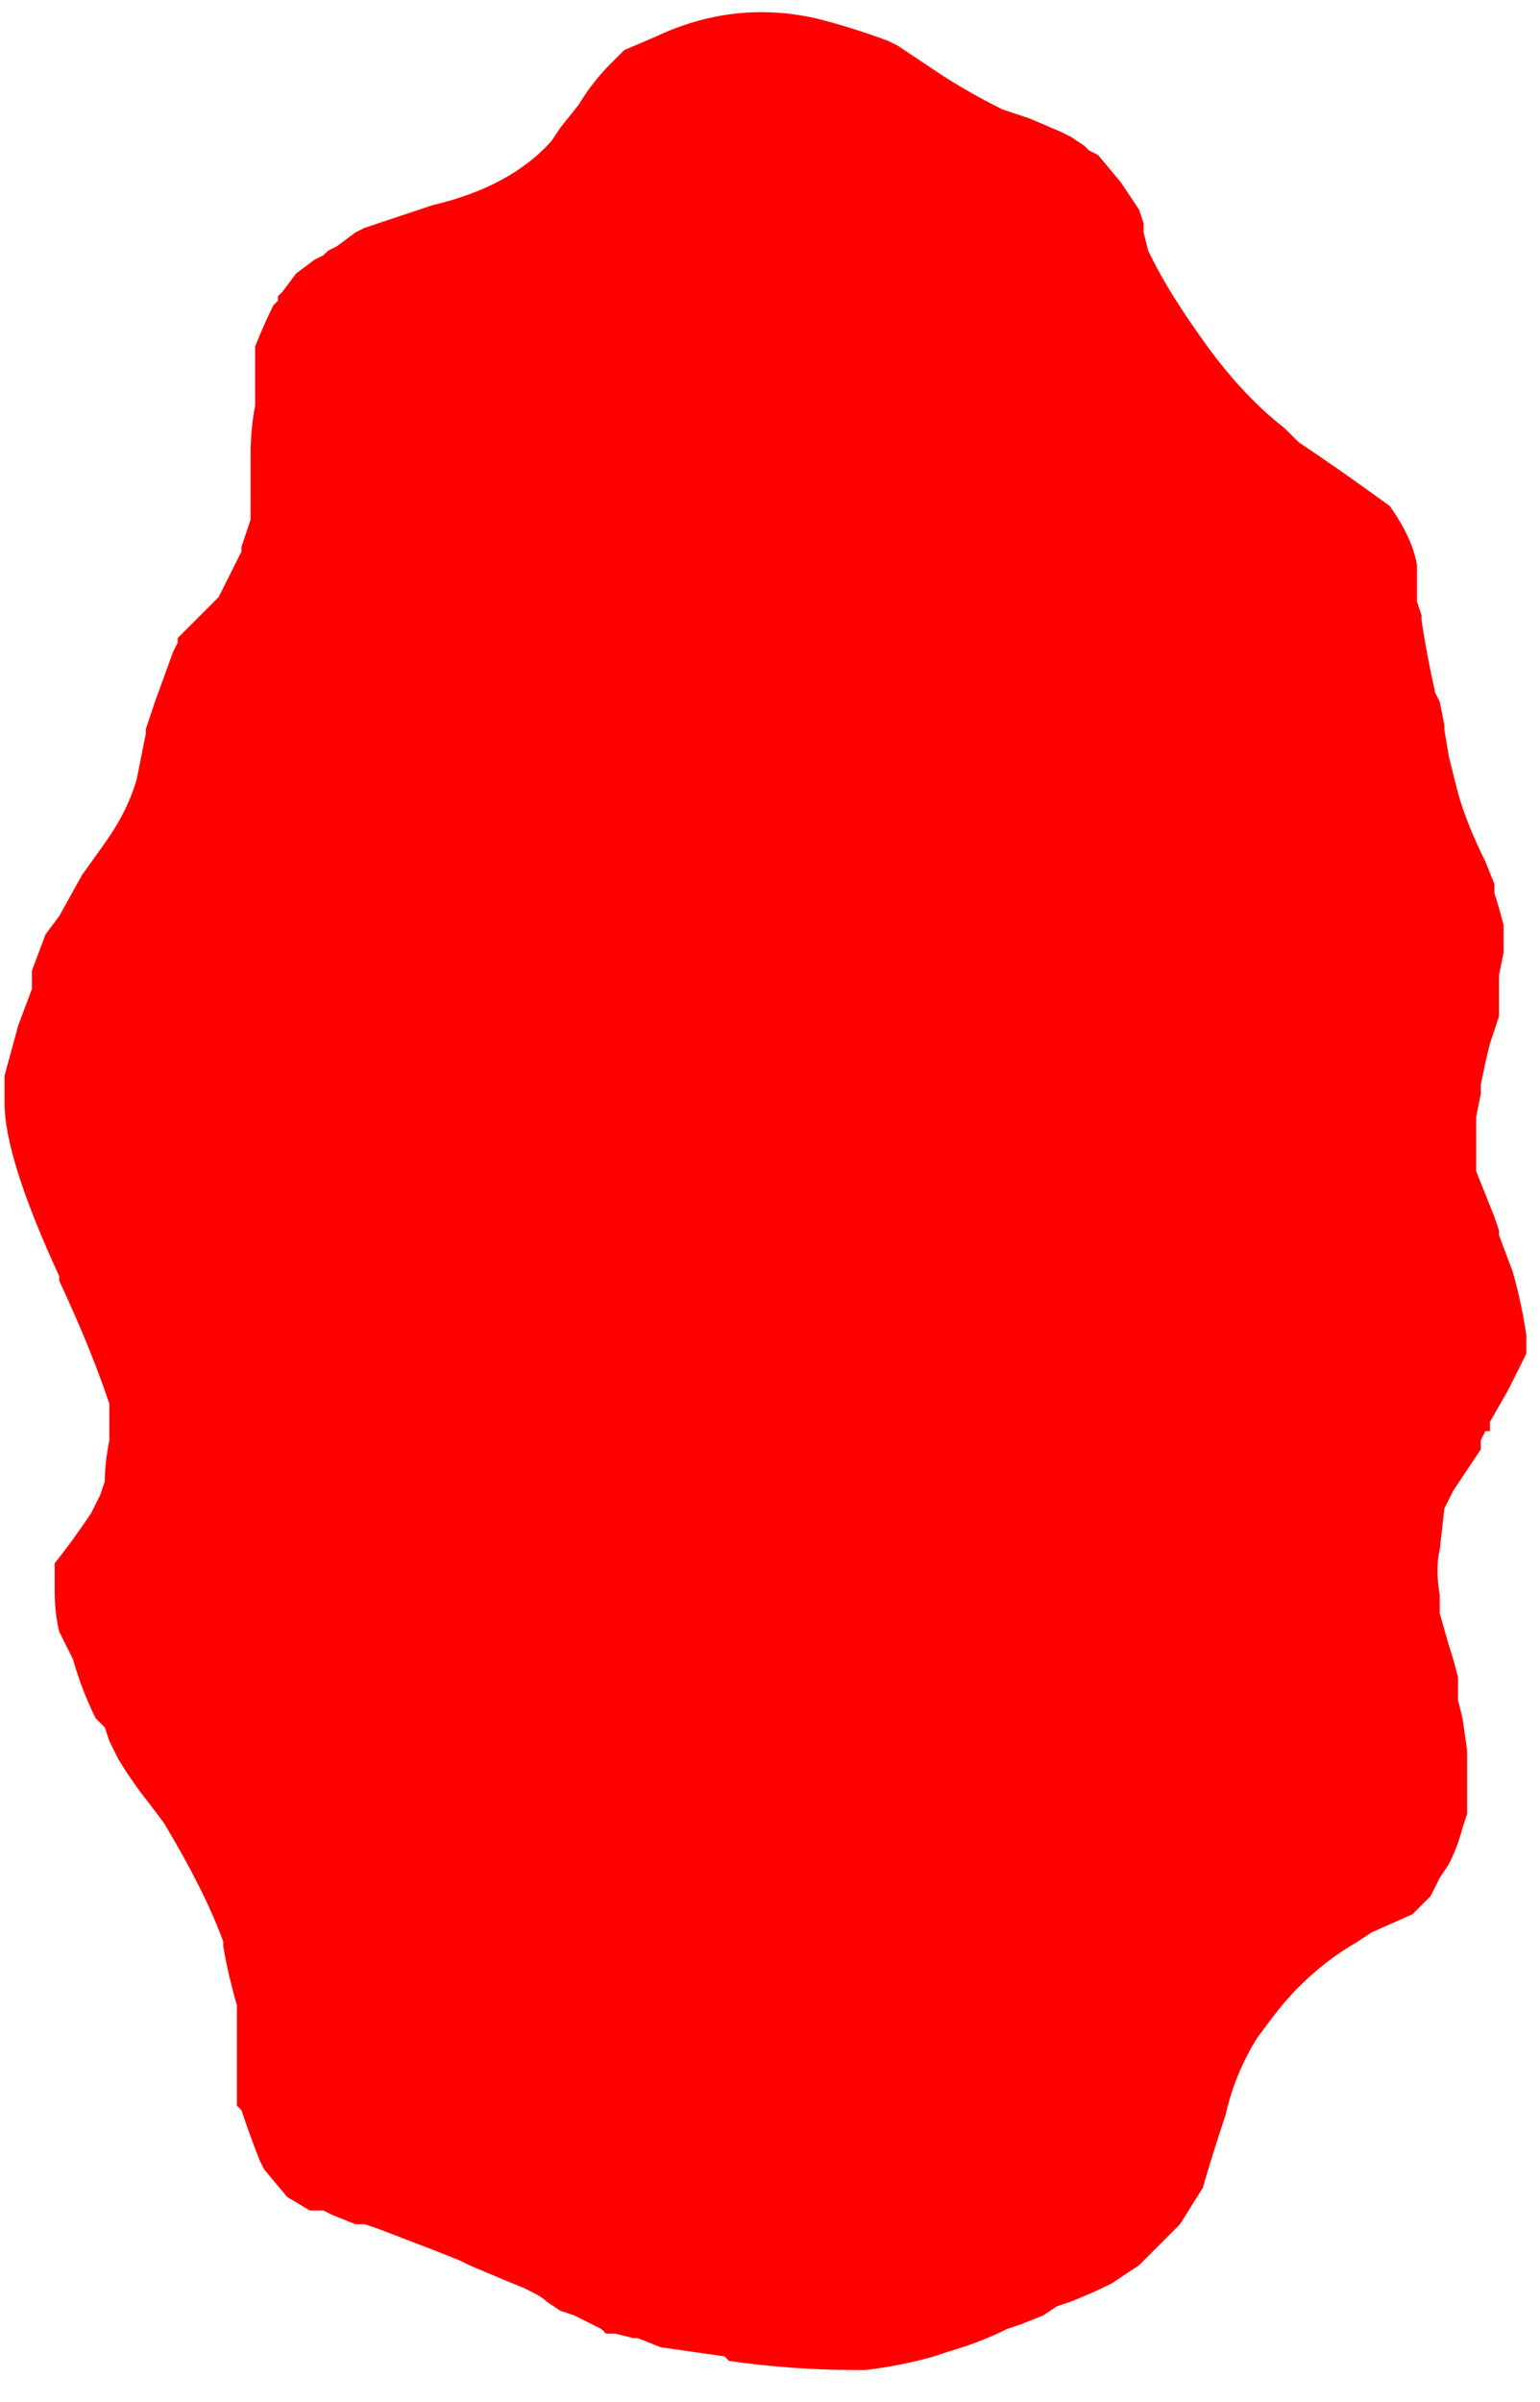 <?xml version="1.0" encoding="UTF-8" standalone="no"?>
<svg xmlns:ffdec="https://www.free-decompiler.com/flash" xmlns:xlink="http://www.w3.org/1999/xlink" ffdec:objectType="frame" height="184.45px" width="118.3px" xmlns="http://www.w3.org/2000/svg">
  <g transform="matrix(1.0, 0.0, 0.0, 1.0, 58.45, 93.1)">
    <use ffdec:characterId="389" height="26.25" transform="matrix(7.0, 0.0, 0.0, 7.0, -58.45, -93.1)" width="16.9" xlink:href="#morphshape0"/>
  </g>
  <defs>
    <g id="morphshape0" transform="matrix(1.0, 0.0, 0.0, 1.0, 8.35, 13.3)">
      <path d="M-8.3 -1.2 L-8.3 -1.2 Q-8.3 -0.6 -7.7 0.7 L-7.7 0.75 Q-7.35 1.5 -7.15 2.1 -7.15 2.3 -7.15 2.5 -7.2 2.75 -7.2 2.95 L-7.25 3.1 -7.35 3.3 Q-7.55 3.6 -7.75 3.85 L-7.75 3.9 Q-7.75 4.0 -7.75 4.15 -7.75 4.4 -7.7 4.6 L-7.65 4.7 -7.6 4.8 -7.55 4.9 Q-7.45 5.25 -7.3 5.55 L-7.3 5.55 -7.2 5.65 -7.15 5.8 -7.05 6.0 Q-6.9 6.25 -6.7 6.5 L-6.55 6.7 Q-6.1 7.45 -5.9 8.0 L-5.9 8.05 Q-5.85 8.35 -5.75 8.7 L-5.75 8.75 -5.75 8.85 -5.75 8.95 Q-5.75 9.3 -5.75 9.6 L-5.75 9.7 -5.75 9.8 -5.7 9.85 Q-5.6 10.15 -5.5 10.4 L-5.45 10.5 -5.2 10.8 -4.95 10.95 -4.85 10.95 -4.8 10.95 -4.7 11.0 -4.45 11.1 -4.35 11.1 -4.35 11.1 -4.2 11.15 -3.55 11.4 -3.3 11.5 -3.2 11.55 Q-2.85 11.7 -2.6 11.8 L-2.5 11.85 -2.5 11.85 Q-2.4 11.9 -2.35 11.95 L-2.2 12.05 -2.05 12.1 -1.75 12.25 -1.7 12.3 -1.6 12.3 -1.4 12.35 -1.35 12.35 -1.1 12.45 -0.4 12.55 -0.35 12.6 Q0.35 12.7 1.05 12.7 L1.15 12.7 Q1.55 12.65 1.9 12.55 L2.05 12.5 Q2.4 12.4 2.7 12.25 L2.85 12.2 3.1 12.1 3.25 12.0 3.25 12.0 3.4 11.95 Q3.65 11.85 3.85 11.75 L4.15 11.55 Q4.35 11.35 4.55 11.15 L4.55 11.15 4.6 11.1 4.85 10.7 Q4.95 10.35 5.1 9.9 5.2 9.45 5.45 9.05 L5.6 8.85 Q5.75 8.65 5.9 8.5 6.2 8.2 6.55 8.0 L6.7 7.9 7.15 7.7 7.2 7.65 7.35 7.5 7.35 7.5 7.4 7.4 7.45 7.3 7.55 7.15 Q7.65 6.95 7.7 6.75 L7.75 6.6 7.75 6.5 Q7.75 6.2 7.75 5.9 L7.7 5.55 7.65 5.35 7.65 5.1 Q7.6 4.9 7.55 4.75 L7.45 4.4 7.45 4.2 Q7.4 3.9 7.45 3.7 L7.5 3.25 Q7.55 3.15 7.6 3.05 7.7 2.9 7.8 2.75 L7.9 2.6 7.9 2.5 7.9 2.5 7.95 2.4 8.0 2.4 8.0 2.3 8.2 1.95 8.3 1.75 8.35 1.65 8.4 1.55 8.4 1.4 8.4 1.35 Q8.35 1.0 8.25 0.65 L8.1 0.25 8.1 0.2 8.05 0.05 Q7.95 -0.2 7.85 -0.45 L7.85 -0.6 7.85 -0.65 Q7.85 -0.85 7.85 -1.05 L7.9 -1.3 7.9 -1.4 Q7.95 -1.65 8.0 -1.85 L8.05 -2.0 8.1 -2.15 8.1 -2.3 8.1 -2.55 8.1 -2.6 8.15 -2.85 8.15 -3.05 8.15 -3.15 Q8.1 -3.35 8.05 -3.5 L8.05 -3.55 8.05 -3.6 7.95 -3.85 Q7.75 -4.25 7.65 -4.6 7.6 -4.8 7.55 -5.0 L7.5 -5.3 7.5 -5.35 7.45 -5.6 7.4 -5.7 Q7.3 -6.15 7.25 -6.5 L7.25 -6.55 7.2 -6.7 7.2 -6.7 7.2 -6.7 7.2 -6.75 7.2 -6.9 7.2 -6.95 7.2 -7.1 Q7.15 -7.4 6.9 -7.75 6.35 -8.15 5.9 -8.45 5.8 -8.55 5.75 -8.6 5.3 -8.95 4.9 -9.5 4.5 -10.05 4.3 -10.45 L4.25 -10.55 4.2 -10.75 4.2 -10.85 4.15 -11.0 3.95 -11.3 3.7 -11.6 3.6 -11.65 3.55 -11.7 3.4 -11.8 3.3 -11.85 2.95 -12.0 Q2.8 -12.05 2.65 -12.1 2.25 -12.3 1.95 -12.5 L1.65 -12.7 1.5 -12.8 1.4 -12.85 Q1.0 -13.0 0.6 -13.1 -0.3 -13.3 -1.15 -12.9 L-1.5 -12.75 -1.65 -12.6 Q-1.85 -12.4 -2.0 -12.15 L-2.2 -11.9 -2.3 -11.75 Q-2.75 -11.25 -3.6 -11.05 L-4.05 -10.9 -4.35 -10.8 -4.45 -10.75 -4.65 -10.6 -4.75 -10.55 -4.8 -10.5 -4.9 -10.45 -5.1 -10.3 -5.25 -10.1 -5.3 -10.05 -5.3 -10.0 -5.35 -9.95 Q-5.45 -9.75 -5.55 -9.5 L-5.55 -9.45 -5.55 -9.4 -5.55 -9.35 -5.55 -9.15 -5.55 -9.1 -5.55 -8.9 -5.55 -8.85 Q-5.6 -8.6 -5.6 -8.3 L-5.6 -8.1 -5.6 -8.05 Q-5.6 -7.8 -5.6 -7.6 L-5.7 -7.3 -5.7 -7.25 -5.75 -7.15 -5.75 -7.15 -5.8 -7.05 -5.9 -6.85 -5.95 -6.75 -6.4 -6.3 -6.4 -6.25 -6.45 -6.15 -6.65 -5.6 -6.75 -5.3 -6.75 -5.25 Q-6.8 -5.0 -6.85 -4.75 -6.95 -4.4 -7.2 -4.05 L-7.45 -3.7 -7.7 -3.25 -7.85 -3.05 -8.0 -2.65 -8.0 -2.45 -8.15 -2.05 -8.3 -1.5 -8.3 -1.45" fill="#ff0000" fill-rule="evenodd" stroke="none"/>
      <path d="M-8.3 -1.45 L-8.3 -1.5 -8.15 -2.05 -8.0 -2.45 -8.0 -2.65 -7.85 -3.05 -7.7 -3.25 -7.45 -3.7 -7.2 -4.05 Q-6.95 -4.4 -6.85 -4.75 -6.8 -5.0 -6.75 -5.25 L-6.75 -5.3 -6.65 -5.6 -6.45 -6.15 -6.4 -6.25 -6.4 -6.3 -5.95 -6.75 -5.9 -6.85 -5.8 -7.05 -5.75 -7.15 -5.75 -7.15 -5.7 -7.25 -5.7 -7.3 -5.6 -7.6 Q-5.6 -7.8 -5.6 -8.05 L-5.6 -8.1 -5.6 -8.3 Q-5.6 -8.6 -5.55 -8.85 L-5.55 -8.9 -5.55 -9.1 -5.55 -9.15 -5.55 -9.35 -5.55 -9.4 -5.55 -9.45 -5.55 -9.5 Q-5.45 -9.75 -5.35 -9.95 L-5.3 -10.0 -5.3 -10.05 -5.25 -10.1 -5.1 -10.3 -4.9 -10.45 -4.8 -10.5 -4.75 -10.55 -4.65 -10.6 -4.45 -10.75 -4.35 -10.8 -4.05 -10.9 -3.6 -11.05 Q-2.75 -11.25 -2.3 -11.75 L-2.2 -11.9 -2.0 -12.15 Q-1.85 -12.4 -1.65 -12.6 L-1.5 -12.75 -1.15 -12.9 Q-0.3 -13.3 0.6 -13.1 1.0 -13.0 1.4 -12.85 L1.5 -12.8 1.65 -12.7 1.95 -12.5 Q2.25 -12.3 2.65 -12.1 2.8 -12.05 2.95 -12.0 L3.3 -11.85 3.4 -11.8 3.55 -11.7 3.6 -11.65 3.7 -11.6 3.95 -11.3 4.15 -11.0 4.2 -10.85 4.2 -10.75 4.25 -10.55 4.3 -10.45 Q4.5 -10.05 4.9 -9.5 5.3 -8.95 5.75 -8.6 5.8 -8.55 5.9 -8.45 6.35 -8.15 6.9 -7.75 7.15 -7.4 7.2 -7.1 L7.2 -6.95 7.2 -6.9 7.2 -6.75 7.2 -6.7 7.2 -6.7 7.2 -6.7 7.25 -6.55 7.25 -6.5 Q7.3 -6.15 7.4 -5.7 L7.45 -5.6 7.5 -5.35 7.5 -5.3 7.55 -5.0 Q7.6 -4.8 7.65 -4.6 7.75 -4.25 7.95 -3.85 L8.05 -3.6 8.05 -3.55 8.05 -3.5 Q8.1 -3.35 8.15 -3.15 L8.15 -3.05 8.15 -2.85 8.1 -2.6 8.1 -2.55 8.1 -2.3 8.1 -2.15 8.05 -2.0 8.0 -1.85 Q7.95 -1.65 7.9 -1.4 L7.9 -1.3 7.85 -1.05 Q7.85 -0.85 7.85 -0.65 L7.85 -0.6 7.85 -0.45 Q7.95 -0.2 8.05 0.05 L8.1 0.2 8.1 0.25 8.25 0.65 Q8.35 1.0 8.4 1.35 L8.4 1.4 8.4 1.55 8.35 1.65 8.3 1.75 8.2 1.95 8.0 2.3 8.0 2.4 7.95 2.4 7.9 2.5 7.9 2.5 7.9 2.6 7.8 2.75 Q7.7 2.9 7.6 3.05 7.55 3.15 7.5 3.25 L7.45 3.7 Q7.4 3.9 7.45 4.2 L7.45 4.4 7.55 4.75 Q7.6 4.9 7.65 5.1 L7.65 5.35 7.7 5.55 7.75 5.9 Q7.75 6.2 7.75 6.5 L7.75 6.6 7.7 6.75 Q7.65 6.95 7.55 7.15 L7.45 7.3 7.4 7.4 7.35 7.5 7.35 7.5 7.2 7.65 7.15 7.7 6.7 7.9 6.55 8.0 Q6.2 8.2 5.9 8.5 5.75 8.65 5.6 8.85 L5.45 9.05 Q5.2 9.45 5.1 9.9 4.95 10.35 4.85 10.7 L4.6 11.1 4.55 11.15 4.55 11.15 Q4.35 11.35 4.15 11.55 L3.85 11.75 Q3.65 11.85 3.4 11.95 L3.25 12.0 3.25 12.0 3.1 12.1 2.85 12.2 2.7 12.25 Q2.4 12.4 2.05 12.5 L1.9 12.55 Q1.55 12.65 1.15 12.7 L1.05 12.7 Q0.35 12.7 -0.35 12.6 L-0.4 12.55 -1.1 12.45 -1.35 12.35 -1.4 12.35 -1.6 12.3 -1.7 12.3 -1.75 12.25 -2.05 12.1 -2.2 12.05 -2.35 11.95 Q-2.4 11.9 -2.5 11.85 L-2.5 11.85 -2.6 11.8 Q-2.85 11.7 -3.2 11.55 L-3.3 11.5 -3.55 11.4 -4.2 11.15 -4.35 11.1 -4.35 11.1 -4.45 11.1 -4.7 11.0 -4.8 10.95 -4.85 10.95 -4.95 10.95 -5.2 10.8 -5.45 10.5 -5.5 10.4 Q-5.6 10.15 -5.7 9.85 L-5.75 9.8 -5.75 9.7 -5.75 9.6 Q-5.75 9.3 -5.75 8.95 L-5.75 8.85 -5.75 8.75 -5.75 8.7 Q-5.85 8.35 -5.9 8.05 L-5.9 8.0 Q-6.1 7.45 -6.55 6.7 L-6.7 6.5 Q-6.9 6.25 -7.05 6.0 L-7.15 5.8 -7.2 5.65 -7.3 5.55 -7.3 5.55 Q-7.45 5.25 -7.55 4.9 L-7.6 4.8 -7.65 4.7 -7.7 4.6 Q-7.75 4.4 -7.75 4.15 -7.75 4.0 -7.75 3.9 L-7.75 3.85 Q-7.55 3.6 -7.35 3.3 L-7.25 3.1 -7.2 2.95 Q-7.2 2.75 -7.15 2.5 -7.15 2.3 -7.15 2.1 -7.35 1.5 -7.7 0.75 L-7.7 0.7 Q-8.3 -0.6 -8.3 -1.2 L-8.3 -1.2" fill="none" stroke="#000000" stroke-linecap="round" stroke-linejoin="round" stroke-opacity="0.0" stroke-width="0.0"/>
    </g>
  </defs>
</svg>
